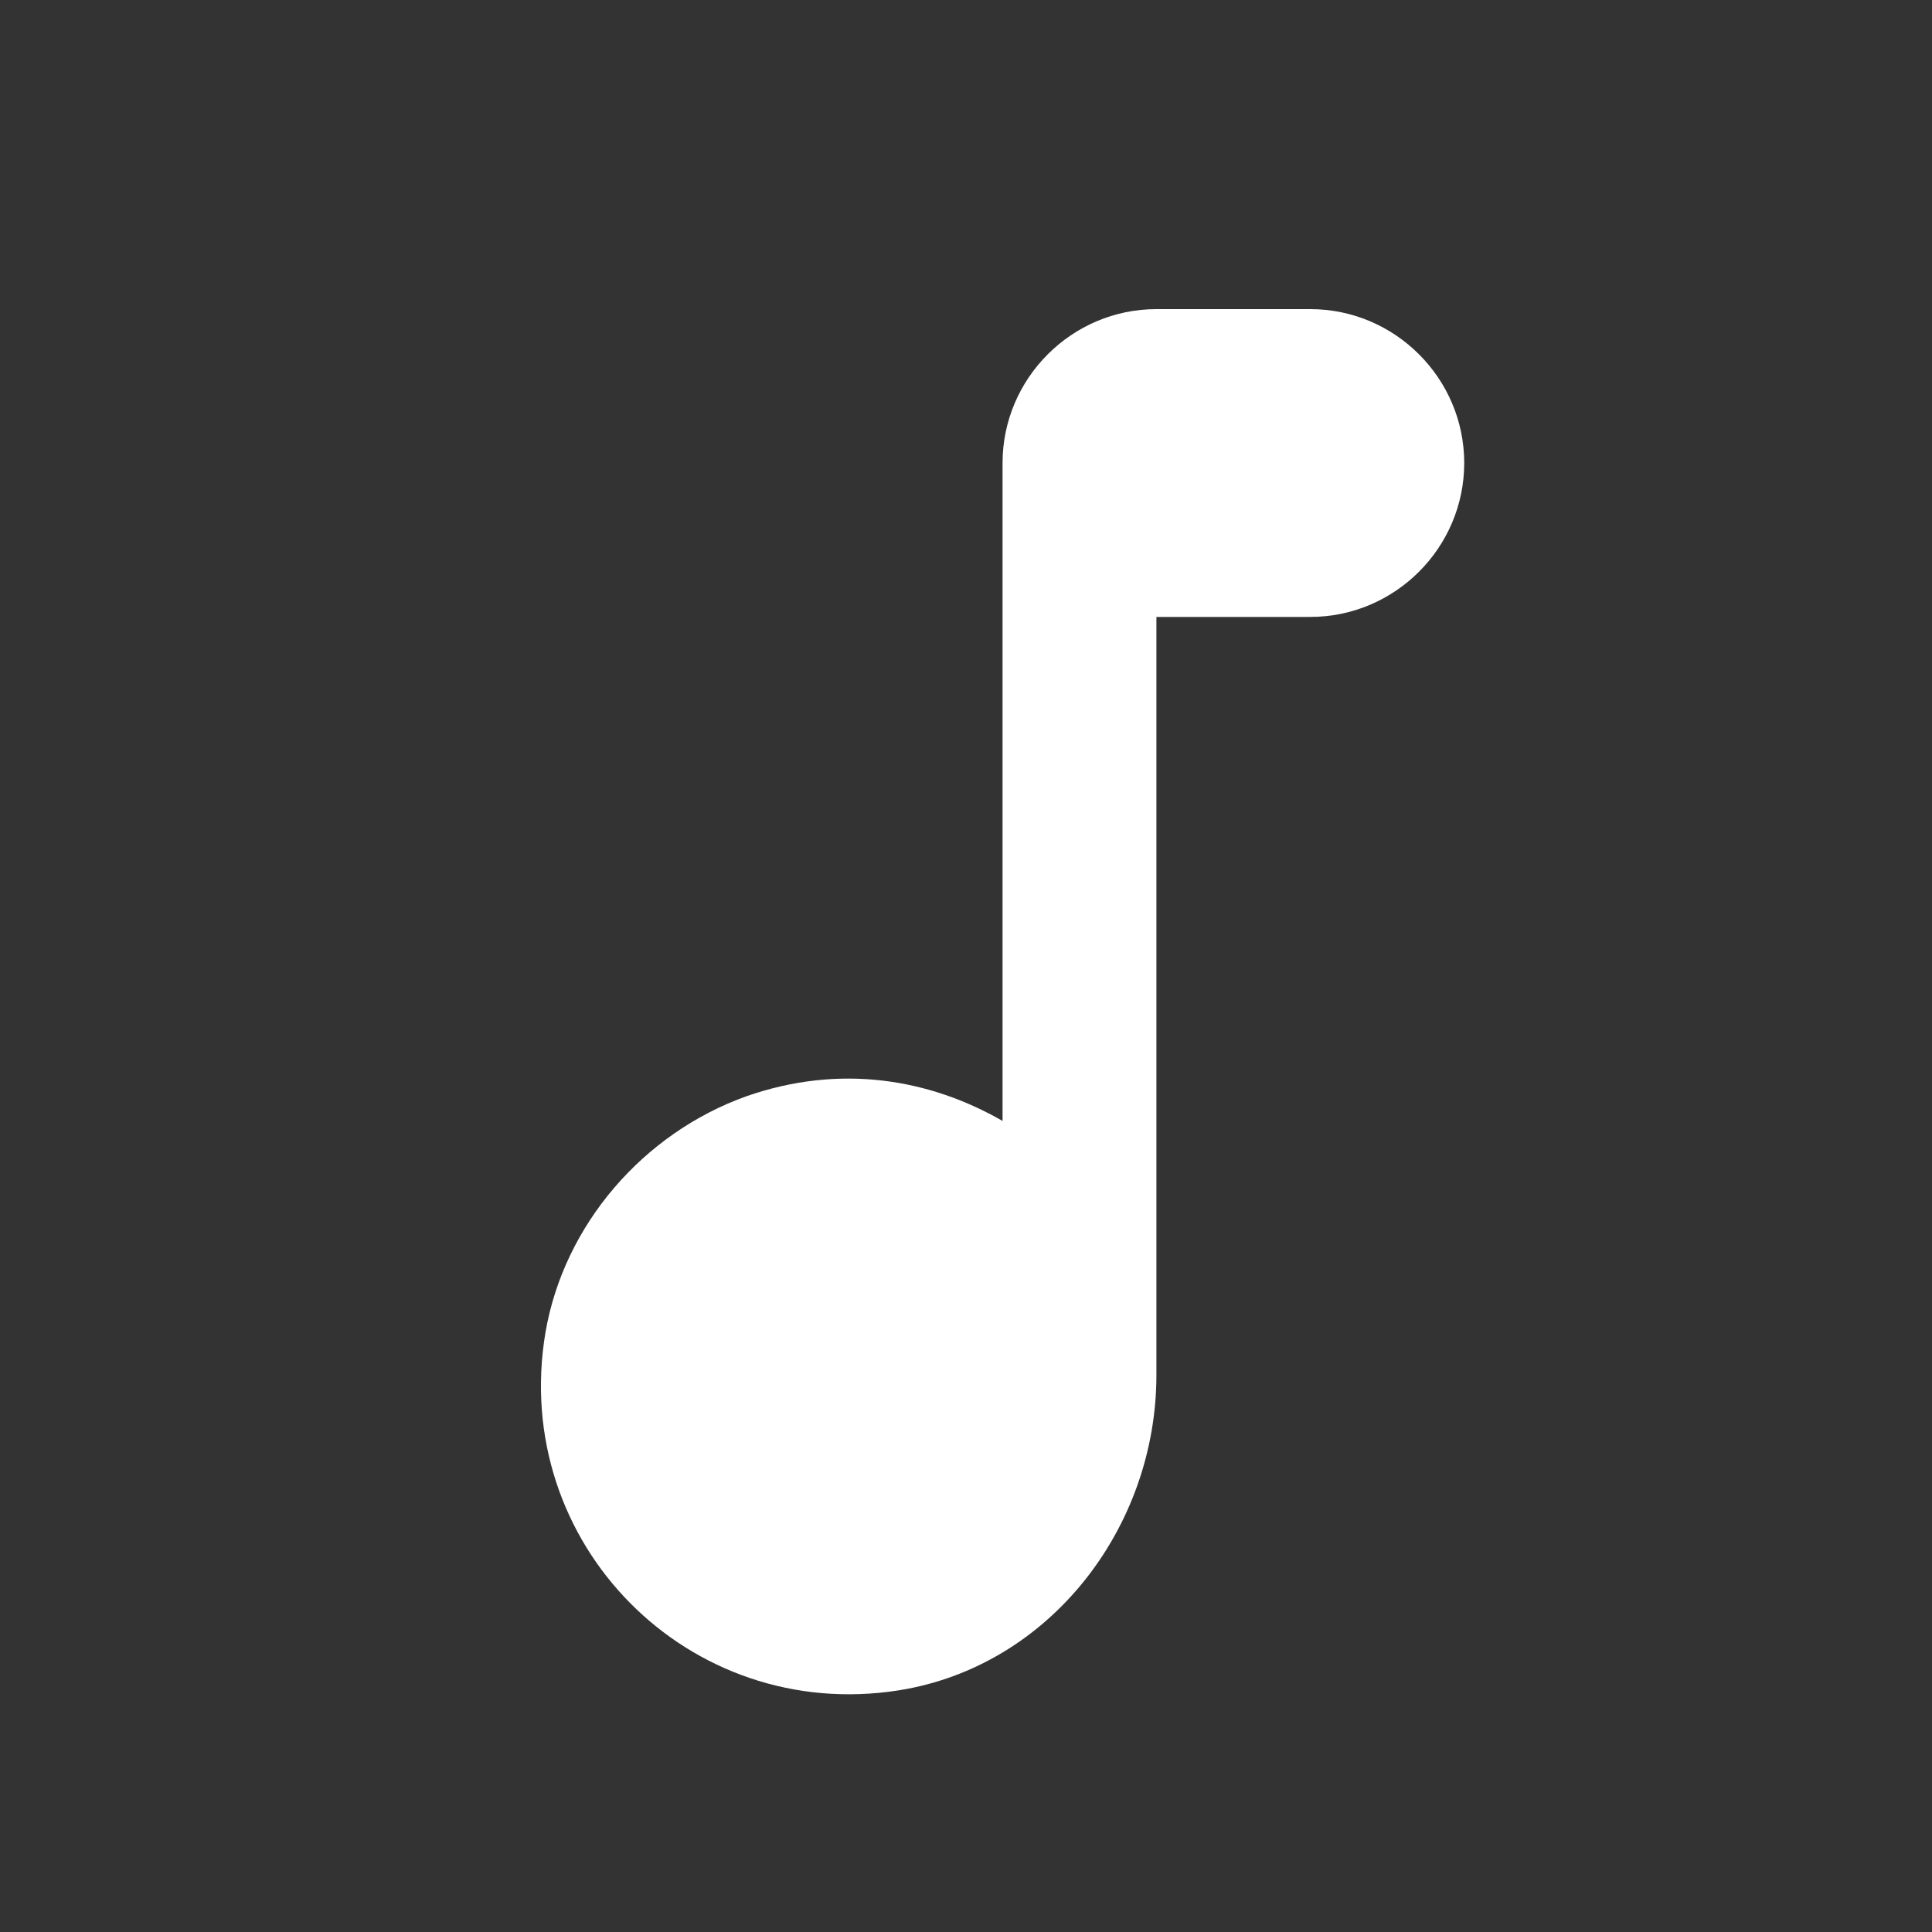 <svg width="25" height="25" viewBox="0 0 25 25" fill="none" xmlns="http://www.w3.org/2000/svg">
<rect x="0" y="0" width="25" height="25" fill="#333333" stroke="none"/>
<g clip-path="url(#clip0_67_52)">
<path d="M12.973 5.991V14.505C12.037 13.967 10.882 13.758 9.657 14.186C8.323 14.664 7.297 15.849 7.058 17.243C6.6 19.971 8.91 22.301 11.629 21.873C13.58 21.564 14.964 19.772 14.964 17.79V7.983H16.955C18.051 7.983 18.947 7.087 18.947 5.991C18.947 4.896 18.051 4 16.955 4H14.964C13.869 4 12.973 4.896 12.973 5.991Z" fill="white"/>
</g>
<defs>
<clipPath id="clip0_67_52">
<rect width="23.897" height="23.897" fill="white" transform="translate(0.896 0.655)"/>
</clipPath>
</defs>
</svg>
